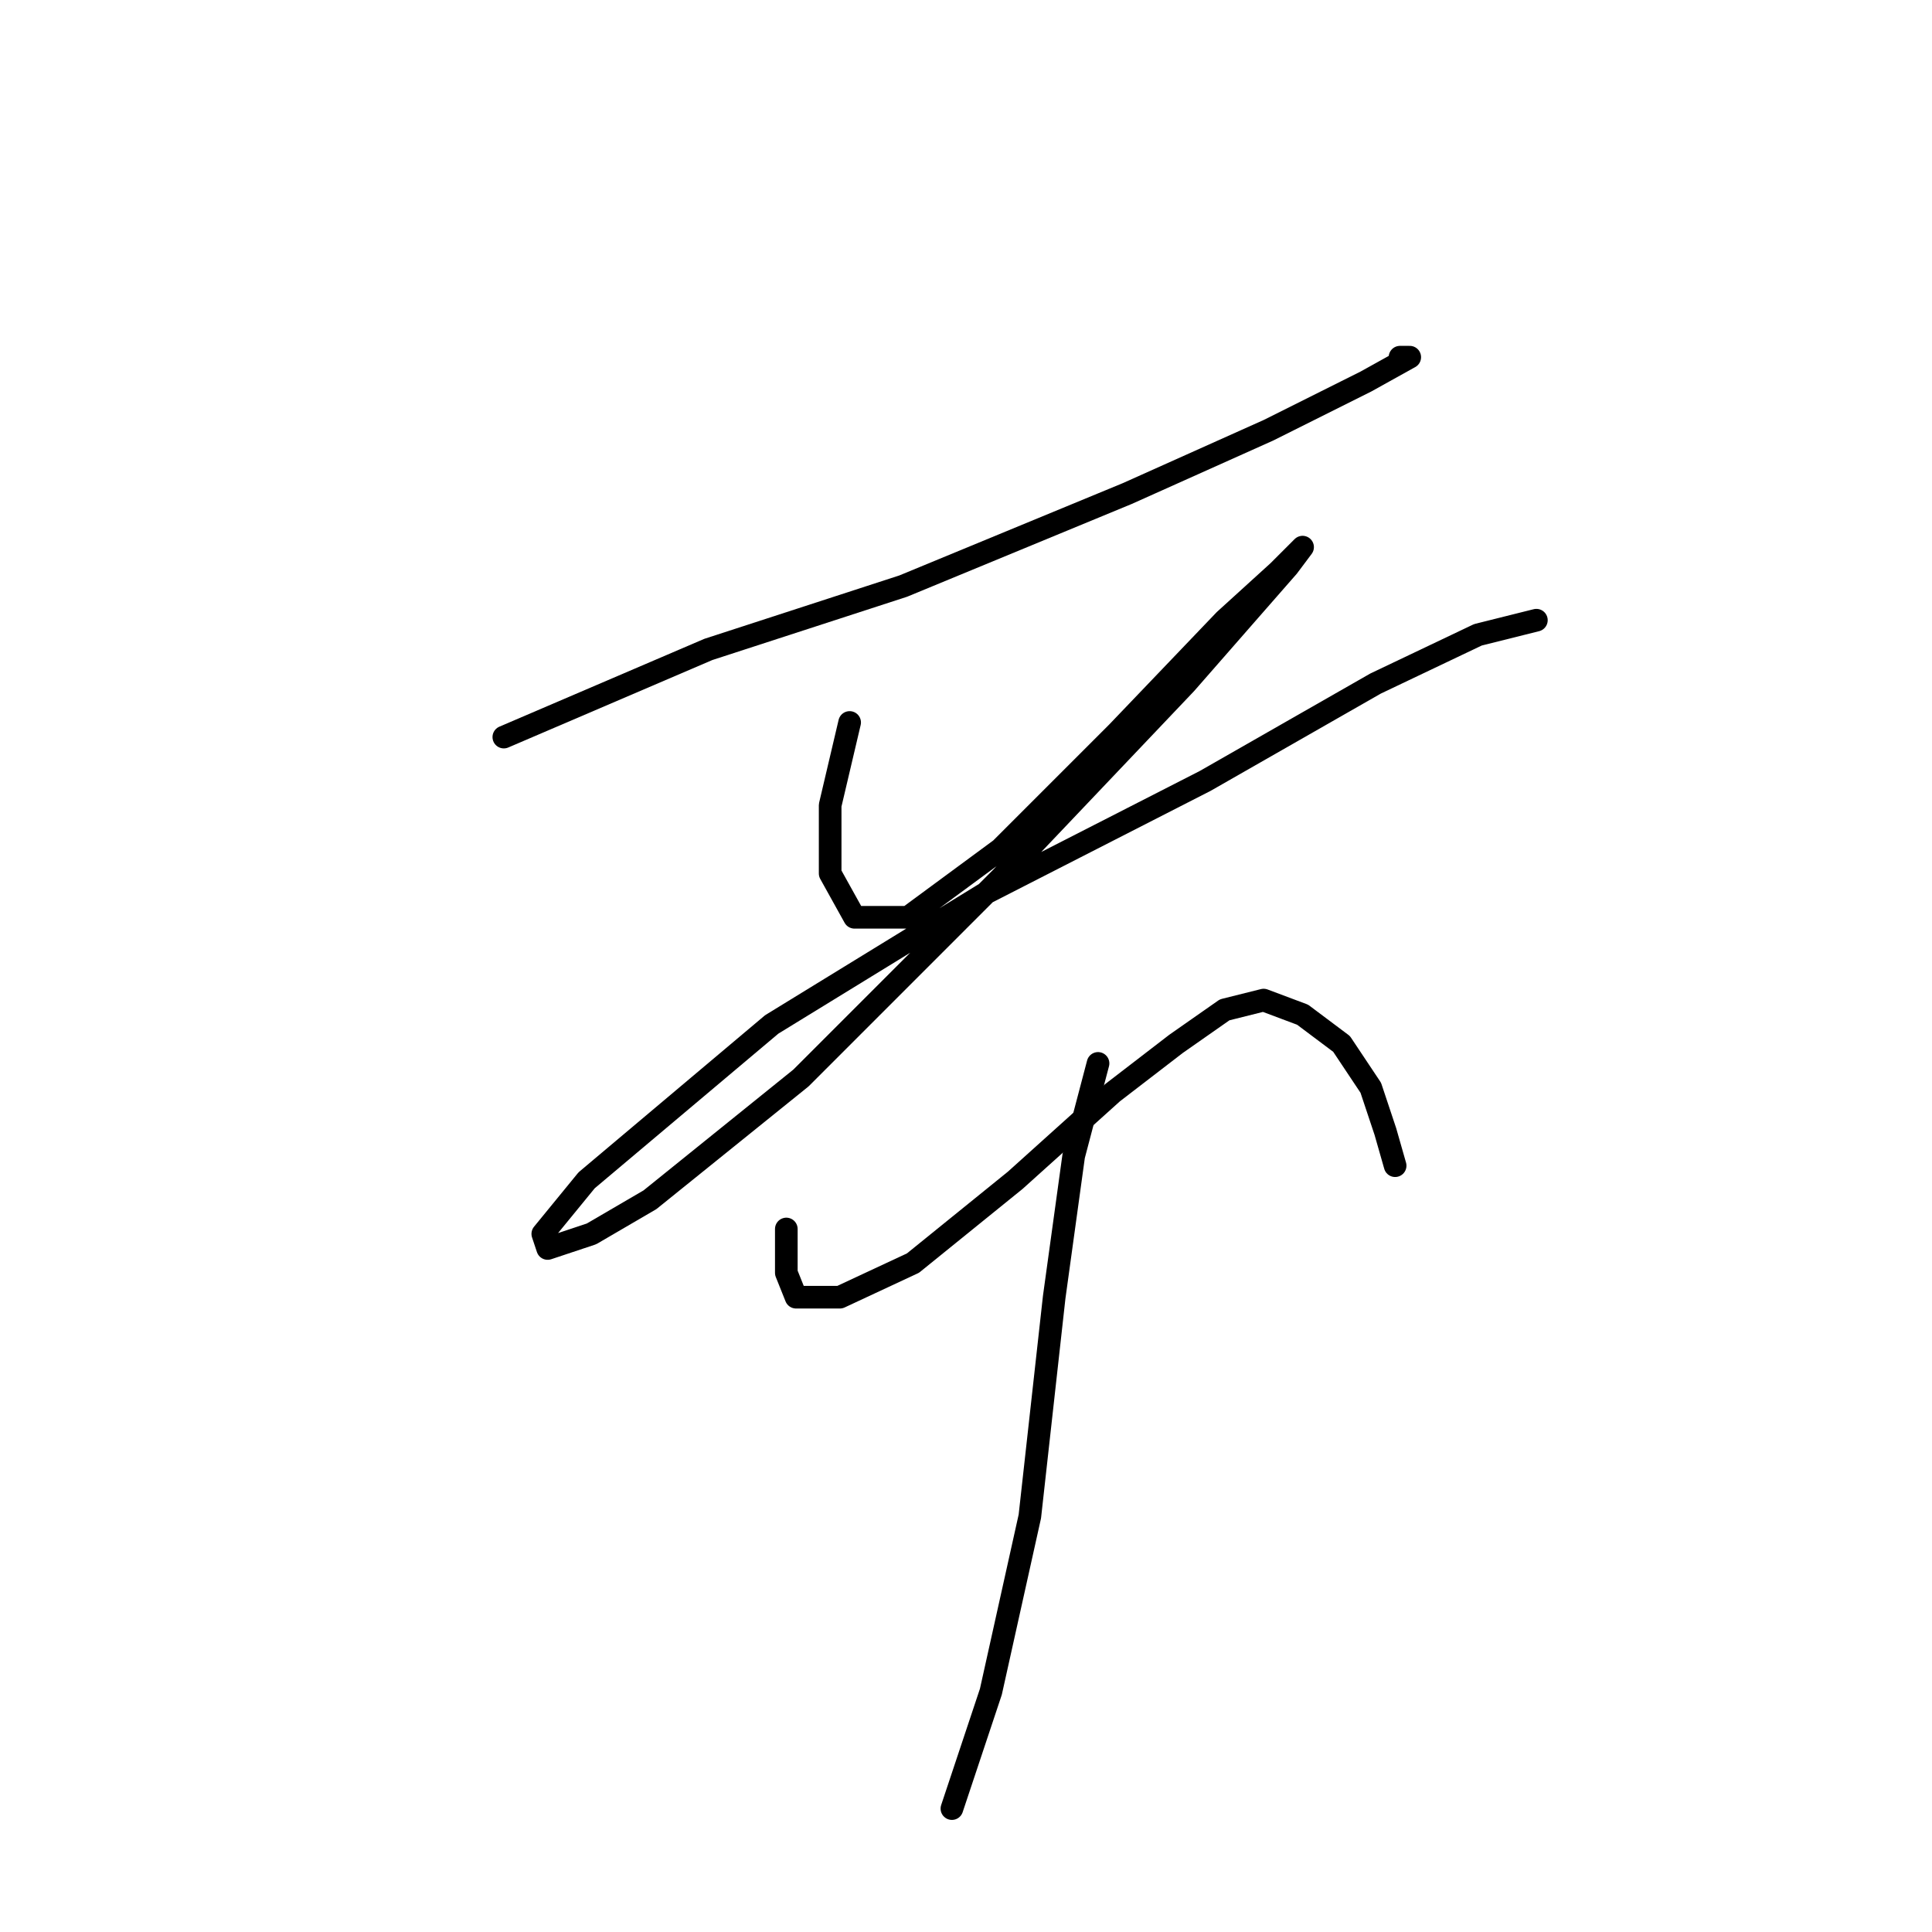 <?xml version="1.0" standalone="no"?>
    <svg width="256" height="256" xmlns="http://www.w3.org/2000/svg" version="1.1">
    <polyline stroke="black" stroke-width="3" stroke-linecap="round" fill="transparent" stroke-linejoin="round" points="66.76 97.667 93.865 86.051 119.68 77.661 149.367 65.399 168.083 57.009 180.99 50.556 186.798 47.329 185.507 47.329 185.507 47.329 " />
        <polyline stroke="black" stroke-width="3" stroke-linecap="round" fill="transparent" stroke-linejoin="round" points="112.581 95.731 110 106.702 110 115.738 113.226 121.546 120.325 121.546 132.587 112.511 148.076 97.022 162.274 82.179 169.373 75.725 172.6 72.498 170.664 75.08 157.111 90.568 132.587 116.383 106.127 142.843 86.121 158.977 78.377 163.495 72.568 165.431 71.923 163.495 77.731 156.396 102.255 135.744 130.651 118.319 159.693 103.476 182.281 90.568 195.833 84.115 203.578 82.179 203.578 82.179 " />
        <polyline stroke="black" stroke-width="3" stroke-linecap="round" fill="transparent" stroke-linejoin="round" points="104.191 162.849 104.191 168.658 105.482 171.884 111.29 171.884 120.971 167.367 134.523 156.396 147.431 144.779 155.821 138.325 162.274 133.808 167.437 132.517 172.6 134.453 177.763 138.325 181.635 144.134 183.571 149.942 184.862 154.46 184.862 154.46 " />
        <polyline stroke="black" stroke-width="3" stroke-linecap="round" fill="transparent" stroke-linejoin="round" points="145.495 140.907 142.268 153.169 139.686 171.884 136.46 200.926 131.297 224.159 126.134 239.648 126.134 239.648 " />
        </svg>